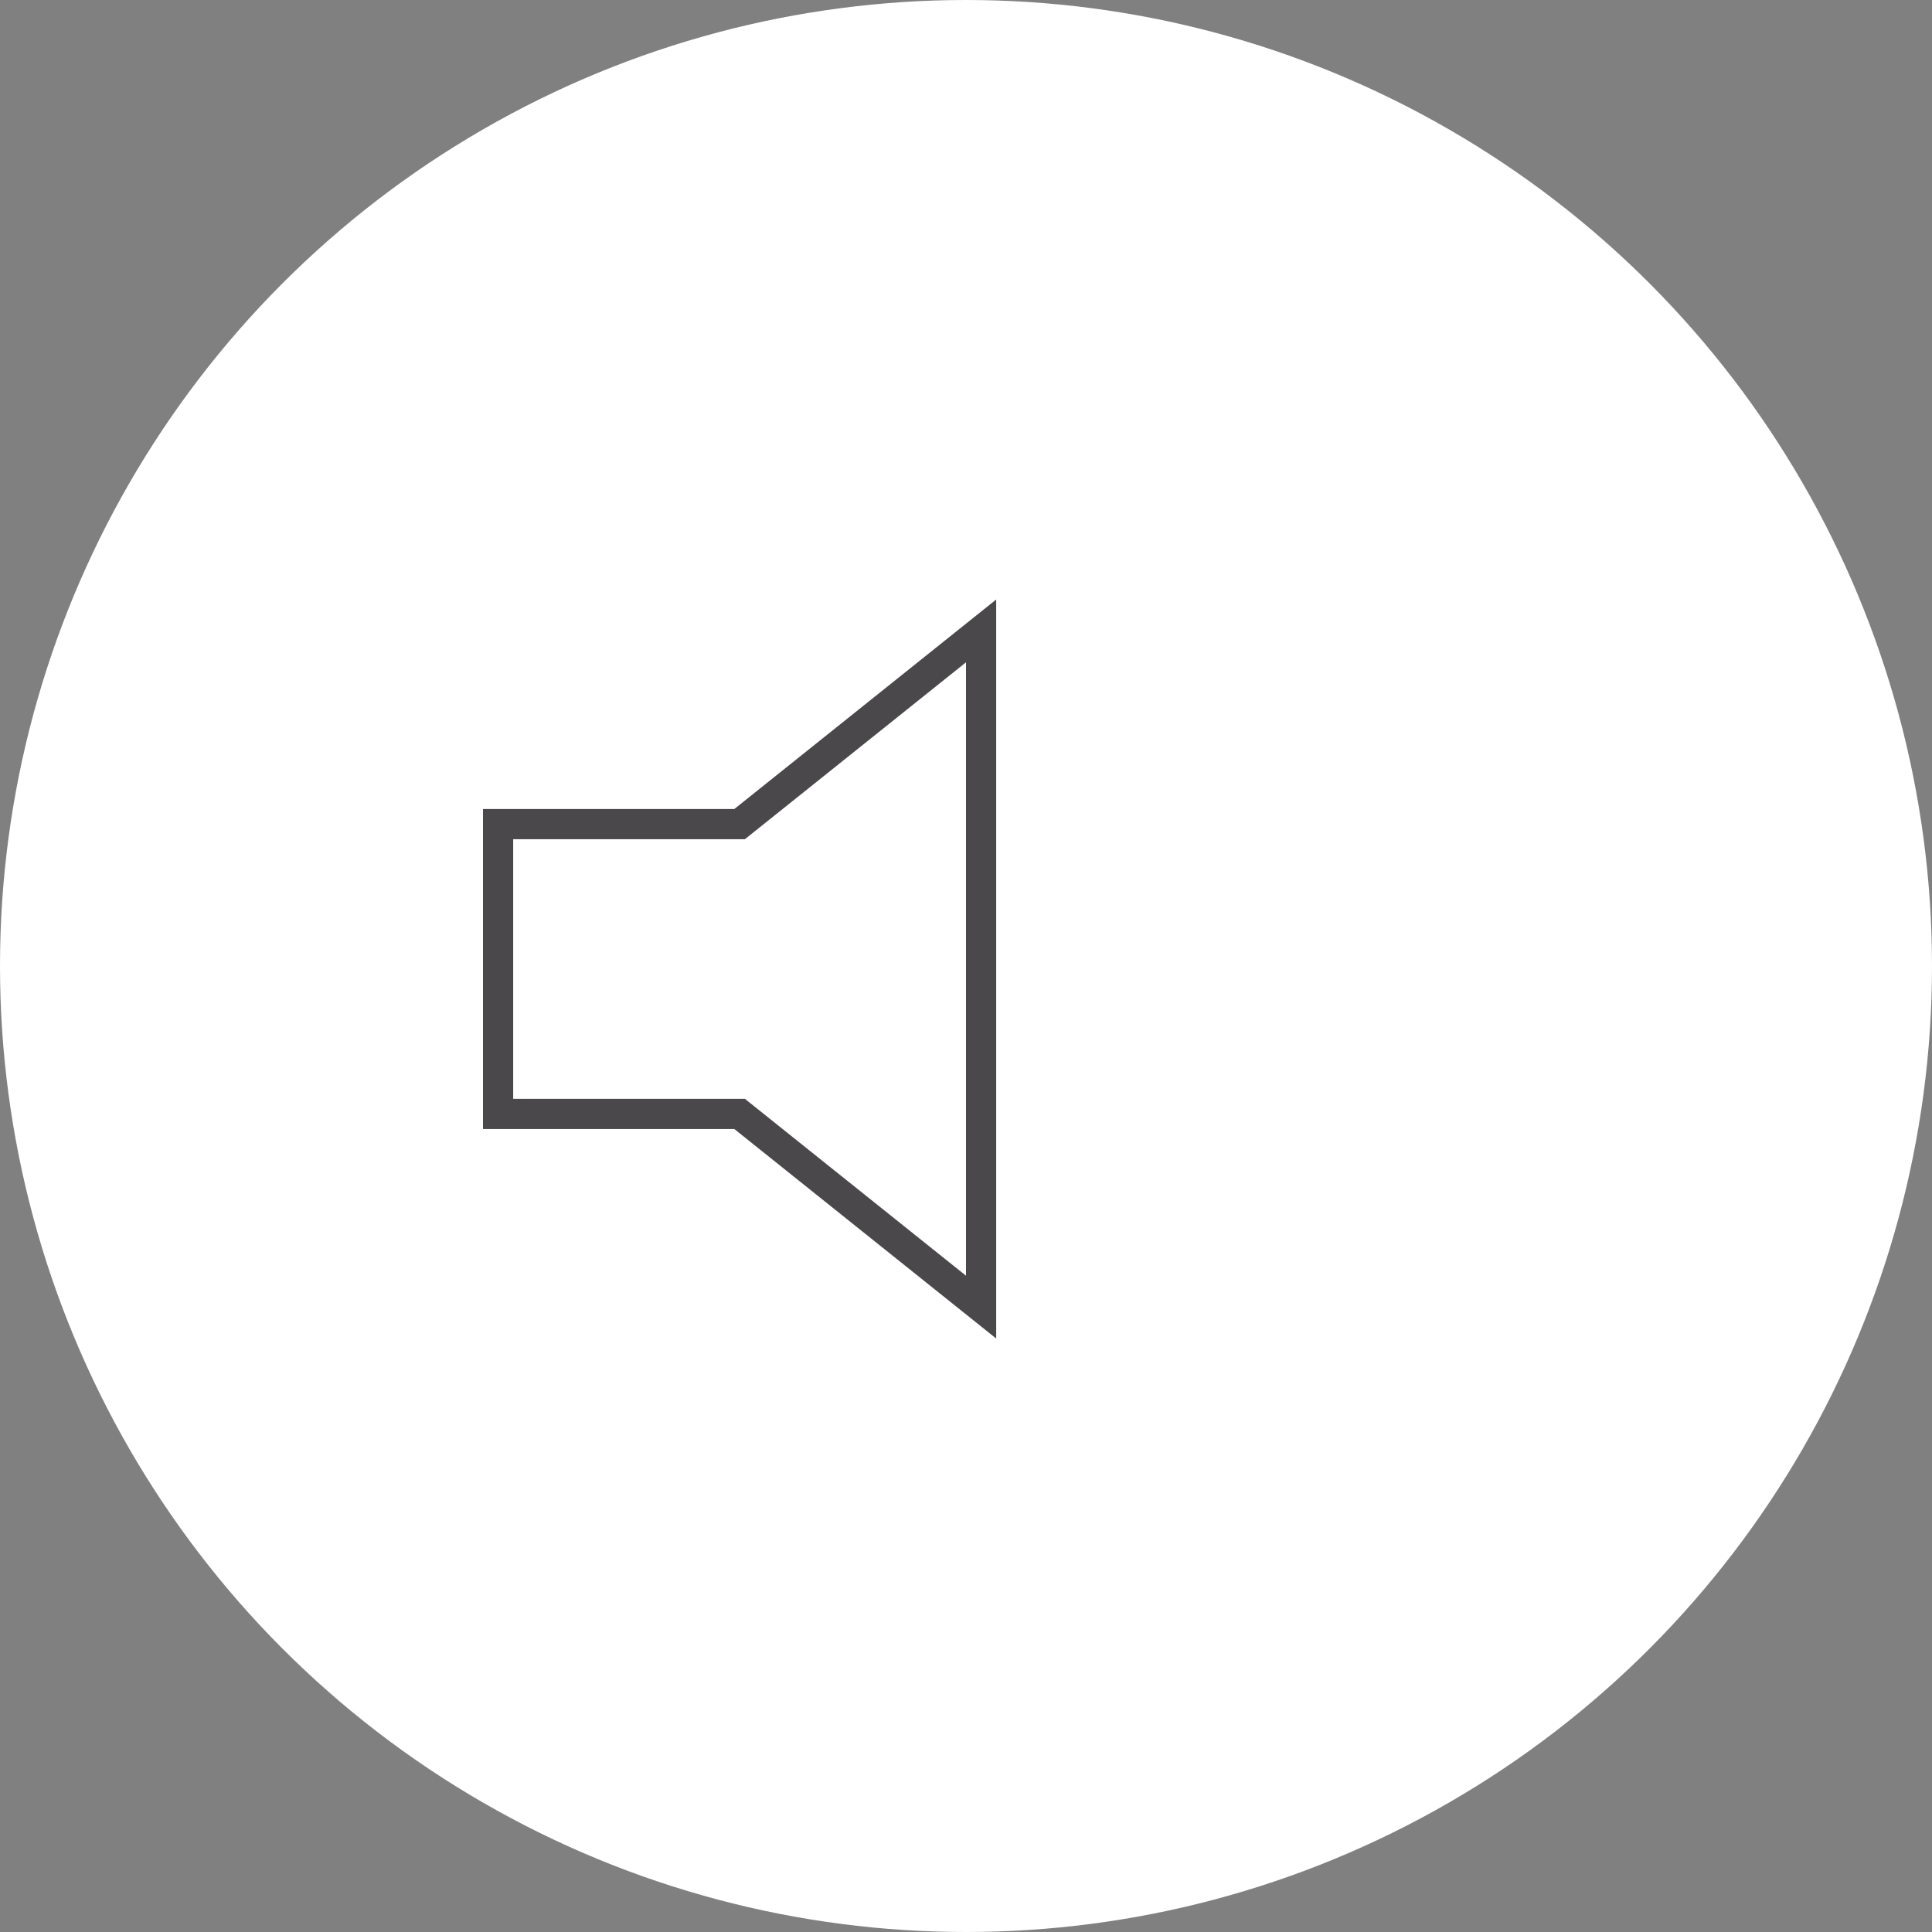 <?xml version="1.0" encoding="UTF-8"?>
<svg id="Ebene_2" xmlns="http://www.w3.org/2000/svg" version="1.1" viewBox="0 0 64 64">
  <rect x="0" y="0" width="64" height="64" fill="#808080" stroke="none"/>
  <!-- Generator: Adobe Illustrator 29.1.0, SVG Export Plug-In . SVG Version: 2.1.0 Build 142)  -->
  <defs>
    <style>
      .st0 {
        fill: none;
        stroke: #4a484a;
        stroke-linecap: square;
        stroke-miterlimit: 8;
      }

      .st1 {
        fill: #fff;
        isolation: isolate;
      }
    </style>
  </defs>
  <g id="Ebene_1-2">
    <g>
      <circle class="st1" cx="32" cy="32" r="32"/>
      <path class="st0" d="M32.5,20.9v22.4l-8-6.4h-8v-9.6h8s8-6.4,8-6.4Z"/>
    </g>
  </g>
</svg>